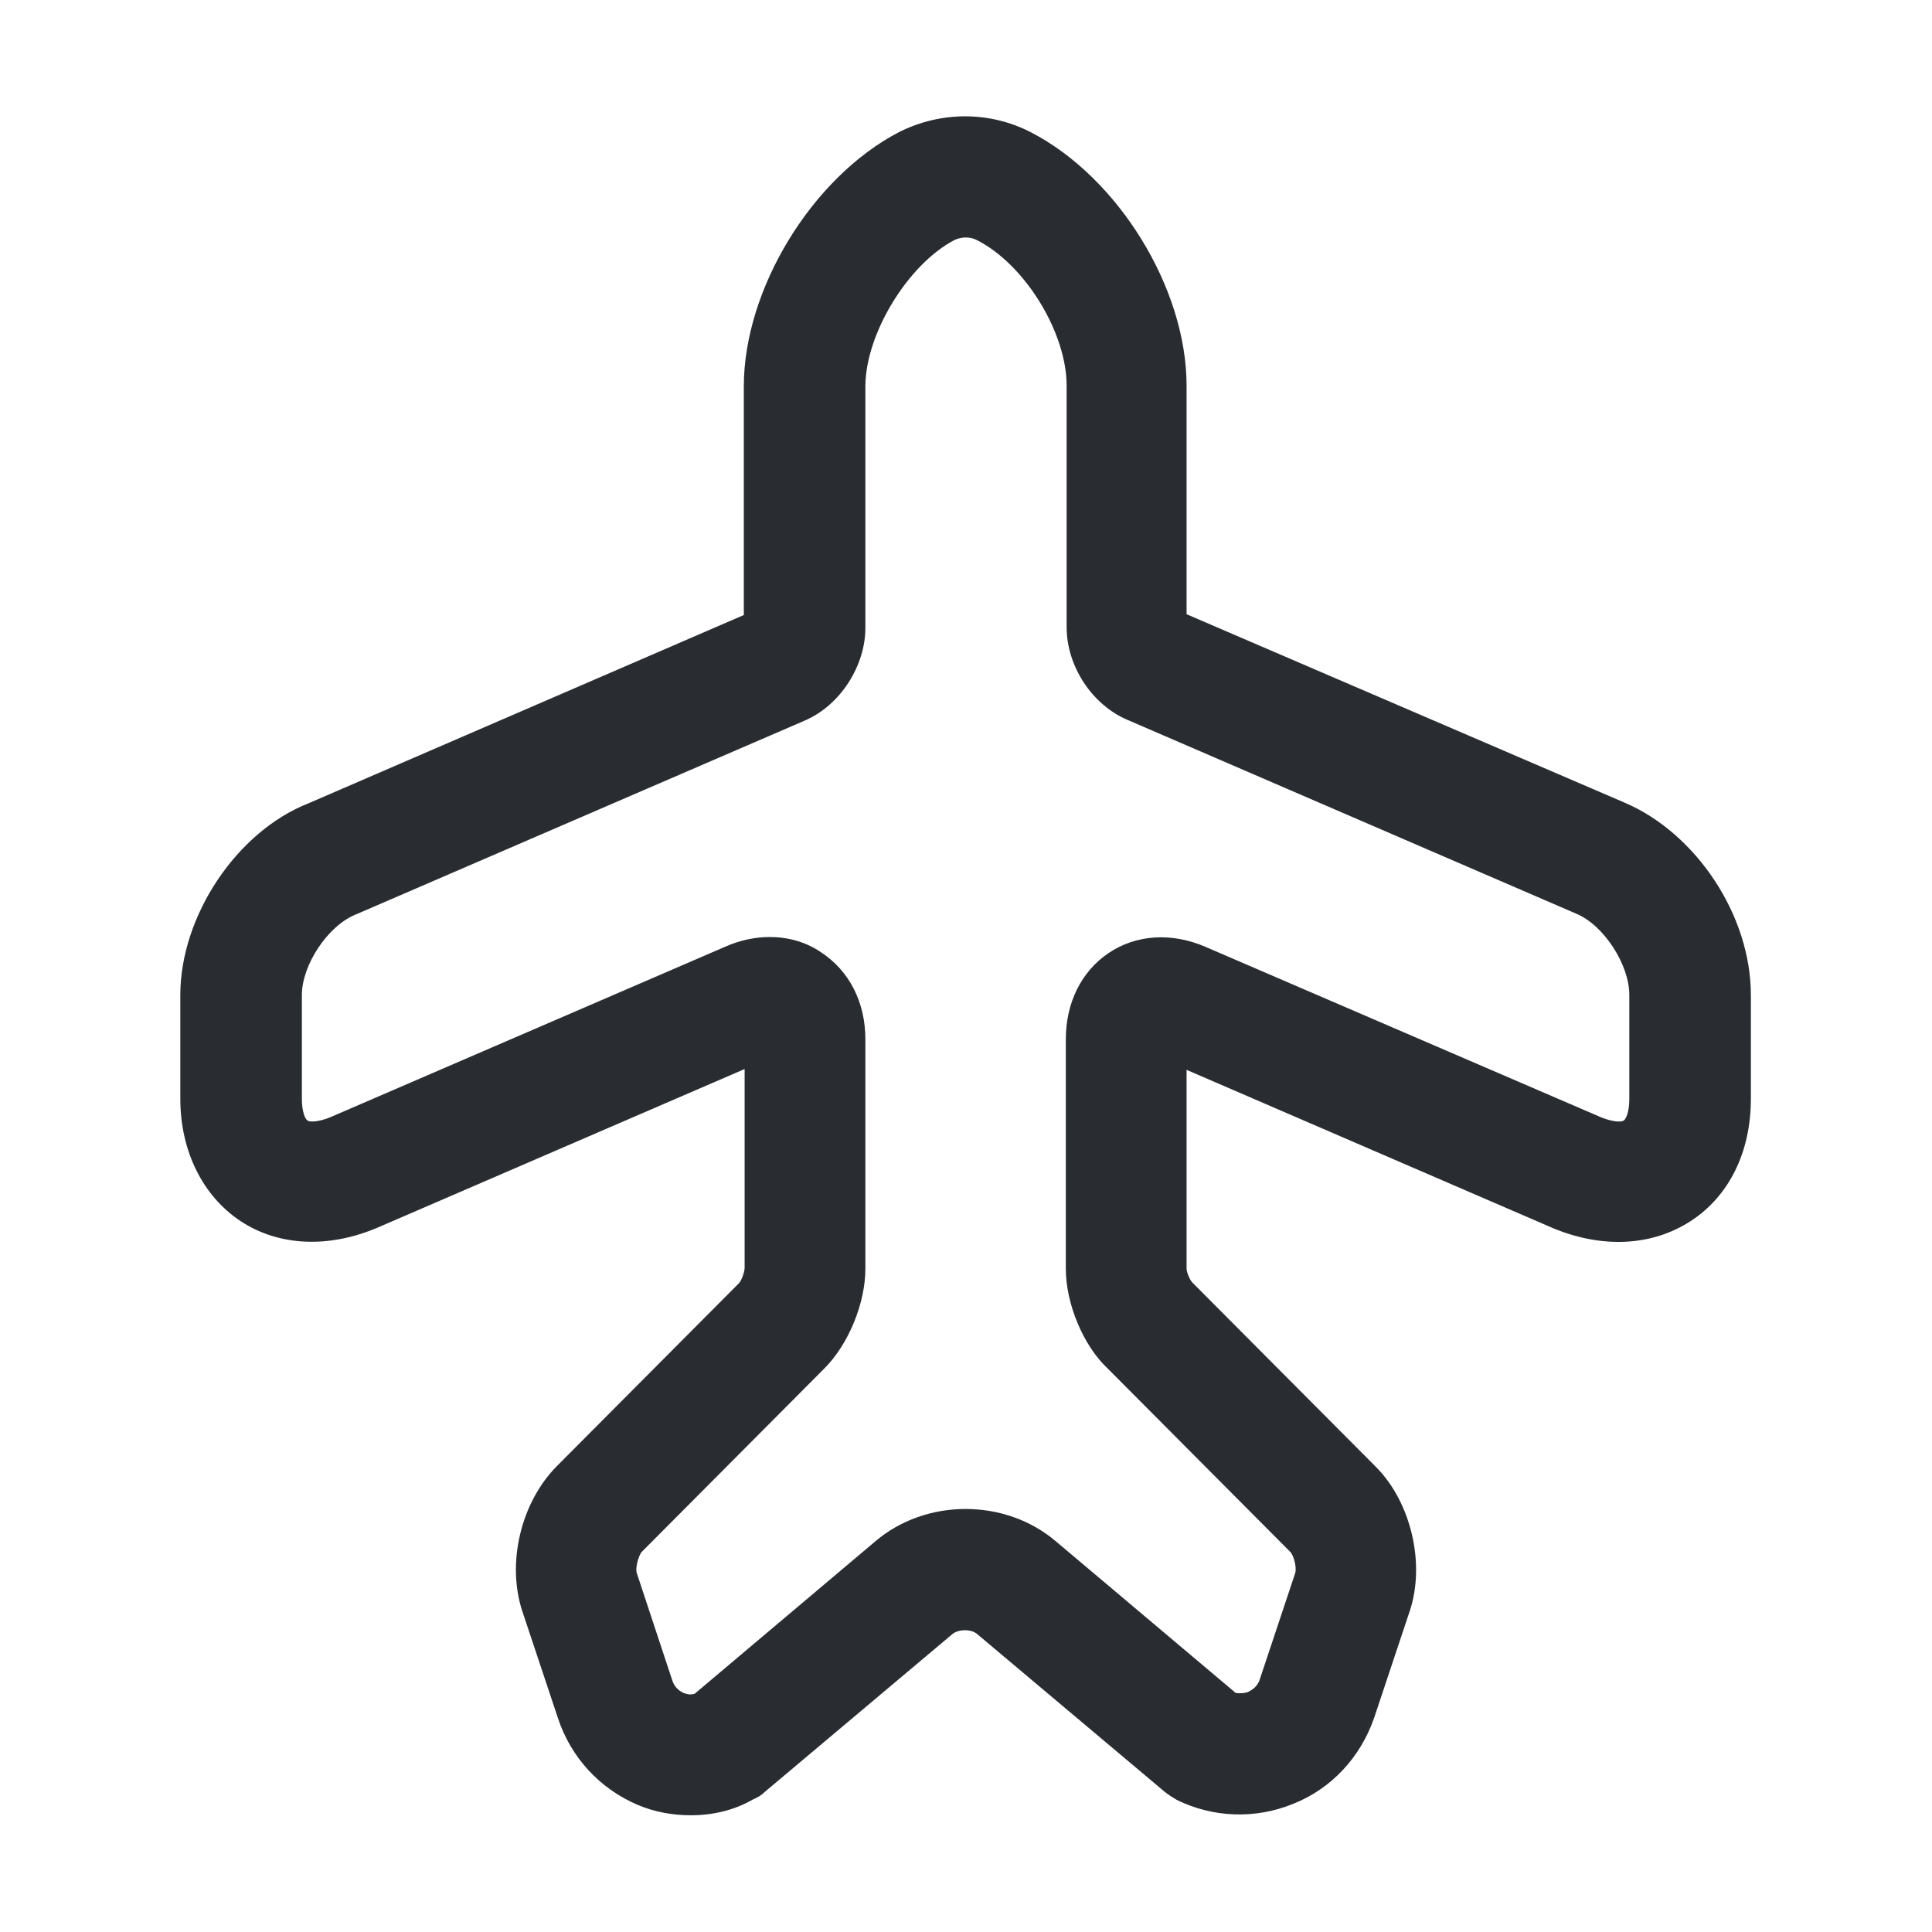 <svg width="24" height="24" viewBox="0 0 24 24" fill="none" xmlns="http://www.w3.org/2000/svg">
<path d="M8.58 22.55C8.36 22.55 8.13 22.51 7.92 22.42C7.45 22.22 7.09 21.83 6.93 21.34L6.49 20.02C6.29 19.42 6.47 18.67 6.91 18.22L9.18 15.94C9.21 15.91 9.25 15.8 9.25 15.75V13.28L4.69 15.25C4.08 15.51 3.46 15.48 2.99 15.17C2.52 14.86 2.24 14.3 2.24 13.65V12.36C2.24 11.38 2.94 10.33 3.83 9.98L9.24 7.64V4.8C9.24 3.59 10.09 2.2 11.17 1.64C11.69 1.38 12.29 1.38 12.8 1.64C13.89 2.2 14.74 3.58 14.74 4.79V7.63L20.18 9.97C21.07 10.35 21.75 11.37 21.75 12.36V13.65C21.75 14.31 21.48 14.86 21 15.17C20.52 15.48 19.91 15.51 19.3 15.26L14.74 13.29V15.76C14.74 15.8 14.78 15.9 14.81 15.93L17.09 18.22C17.53 18.66 17.71 19.43 17.51 20.02L17.07 21.34C16.9 21.83 16.54 22.22 16.06 22.41C15.59 22.6 15.07 22.58 14.62 22.36C14.57 22.33 14.52 22.3 14.47 22.26L12.14 20.3C12.06 20.23 11.9 20.24 11.83 20.3L9.5 22.26C9.46 22.3 9.41 22.33 9.36 22.35C9.12 22.49 8.85 22.55 8.58 22.55ZM9.56 11.64C9.79 11.64 10.01 11.7 10.2 11.83C10.55 12.06 10.75 12.45 10.75 12.91V15.76C10.75 16.19 10.54 16.7 10.24 17L7.97 19.28C7.93 19.33 7.89 19.48 7.91 19.54L8.35 20.87C8.38 20.97 8.45 21.01 8.49 21.03C8.52 21.04 8.57 21.06 8.63 21.04L10.87 19.15C11.5 18.61 12.49 18.61 13.12 19.15L15.35 21.03C15.42 21.04 15.47 21.03 15.5 21.02C15.54 21 15.62 20.96 15.65 20.86L16.09 19.54C16.11 19.47 16.07 19.32 16.03 19.28L13.76 17C13.46 16.72 13.24 16.2 13.24 15.76V12.91C13.24 12.46 13.43 12.07 13.77 11.84C14.11 11.61 14.55 11.58 14.97 11.76L19.89 13.88C20.04 13.94 20.14 13.94 20.17 13.92C20.2 13.9 20.24 13.81 20.24 13.65V12.36C20.24 11.98 19.92 11.49 19.58 11.35L14 8.94C13.56 8.75 13.25 8.27 13.25 7.79V4.79C13.25 4.13 12.73 3.28 12.13 2.98C12.05 2.94 11.95 2.94 11.86 2.98C11.28 3.28 10.75 4.15 10.75 4.8V7.8C10.75 8.27 10.44 8.76 10 8.95L4.42 11.36C4.07 11.5 3.75 11.99 3.75 12.36V13.65C3.75 13.81 3.79 13.9 3.82 13.92C3.85 13.94 3.95 13.94 4.1 13.88L9.01 11.76C9.19 11.68 9.38 11.64 9.56 11.64Z" fill="#292D32"/>
</svg>
